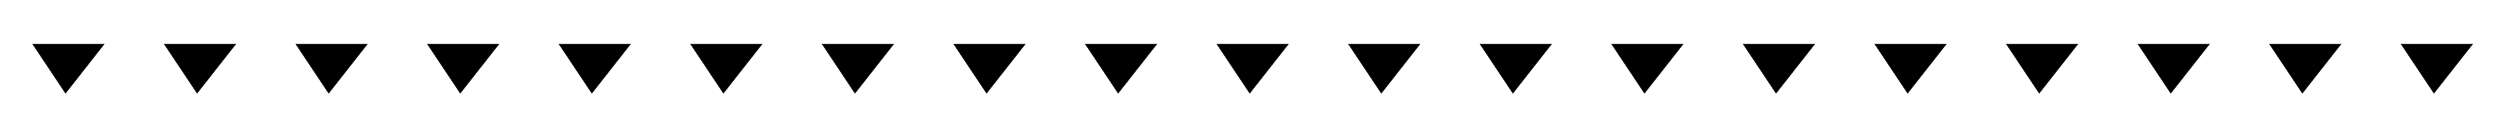 <svg xmlns="http://www.w3.org/2000/svg" viewBox="0 0 456 24" width="456" height="24"><path d="M5.977 8.049l13.011-.003-7.038 8.946zM29.977 8.049l13.011-.003-7.038 8.946zM53.977 8.049l13.011-.003-7.038 8.946zM77.977 8.049l13.011-.003-7.038 8.946zM101.977 8.049l13.011-.003-7.038 8.946zM125.977 8.049l13.011-.003-7.038 8.946zM149.977 8.049l13.011-.003-7.038 8.946zM173.977 8.049l13.011-.003-7.038 8.946zM197.977 8.049l13.011-.003-7.038 8.946zM221.977 8.049l13.011-.003-7.038 8.946zM245.977 8.049l13.011-.003-7.038 8.946zM269.977 8.049l13.011-.003-7.038 8.946zM293.977 8.049l13.011-.003-7.038 8.946zM317.977 8.049l13.011-.003-7.038 8.946zM341.977 8.049l13.011-.003-7.038 8.946zM365.977 8.049l13.011-.003-7.038 8.946zM389.977 8.049l13.011-.003-7.038 8.946zM413.977 8.049l13.011-.003-7.038 8.946zM437.977 8.049l13.011-.003-7.038 8.946z" fill="#000000" stroke="#000000" stroke-width=".1"/></svg>